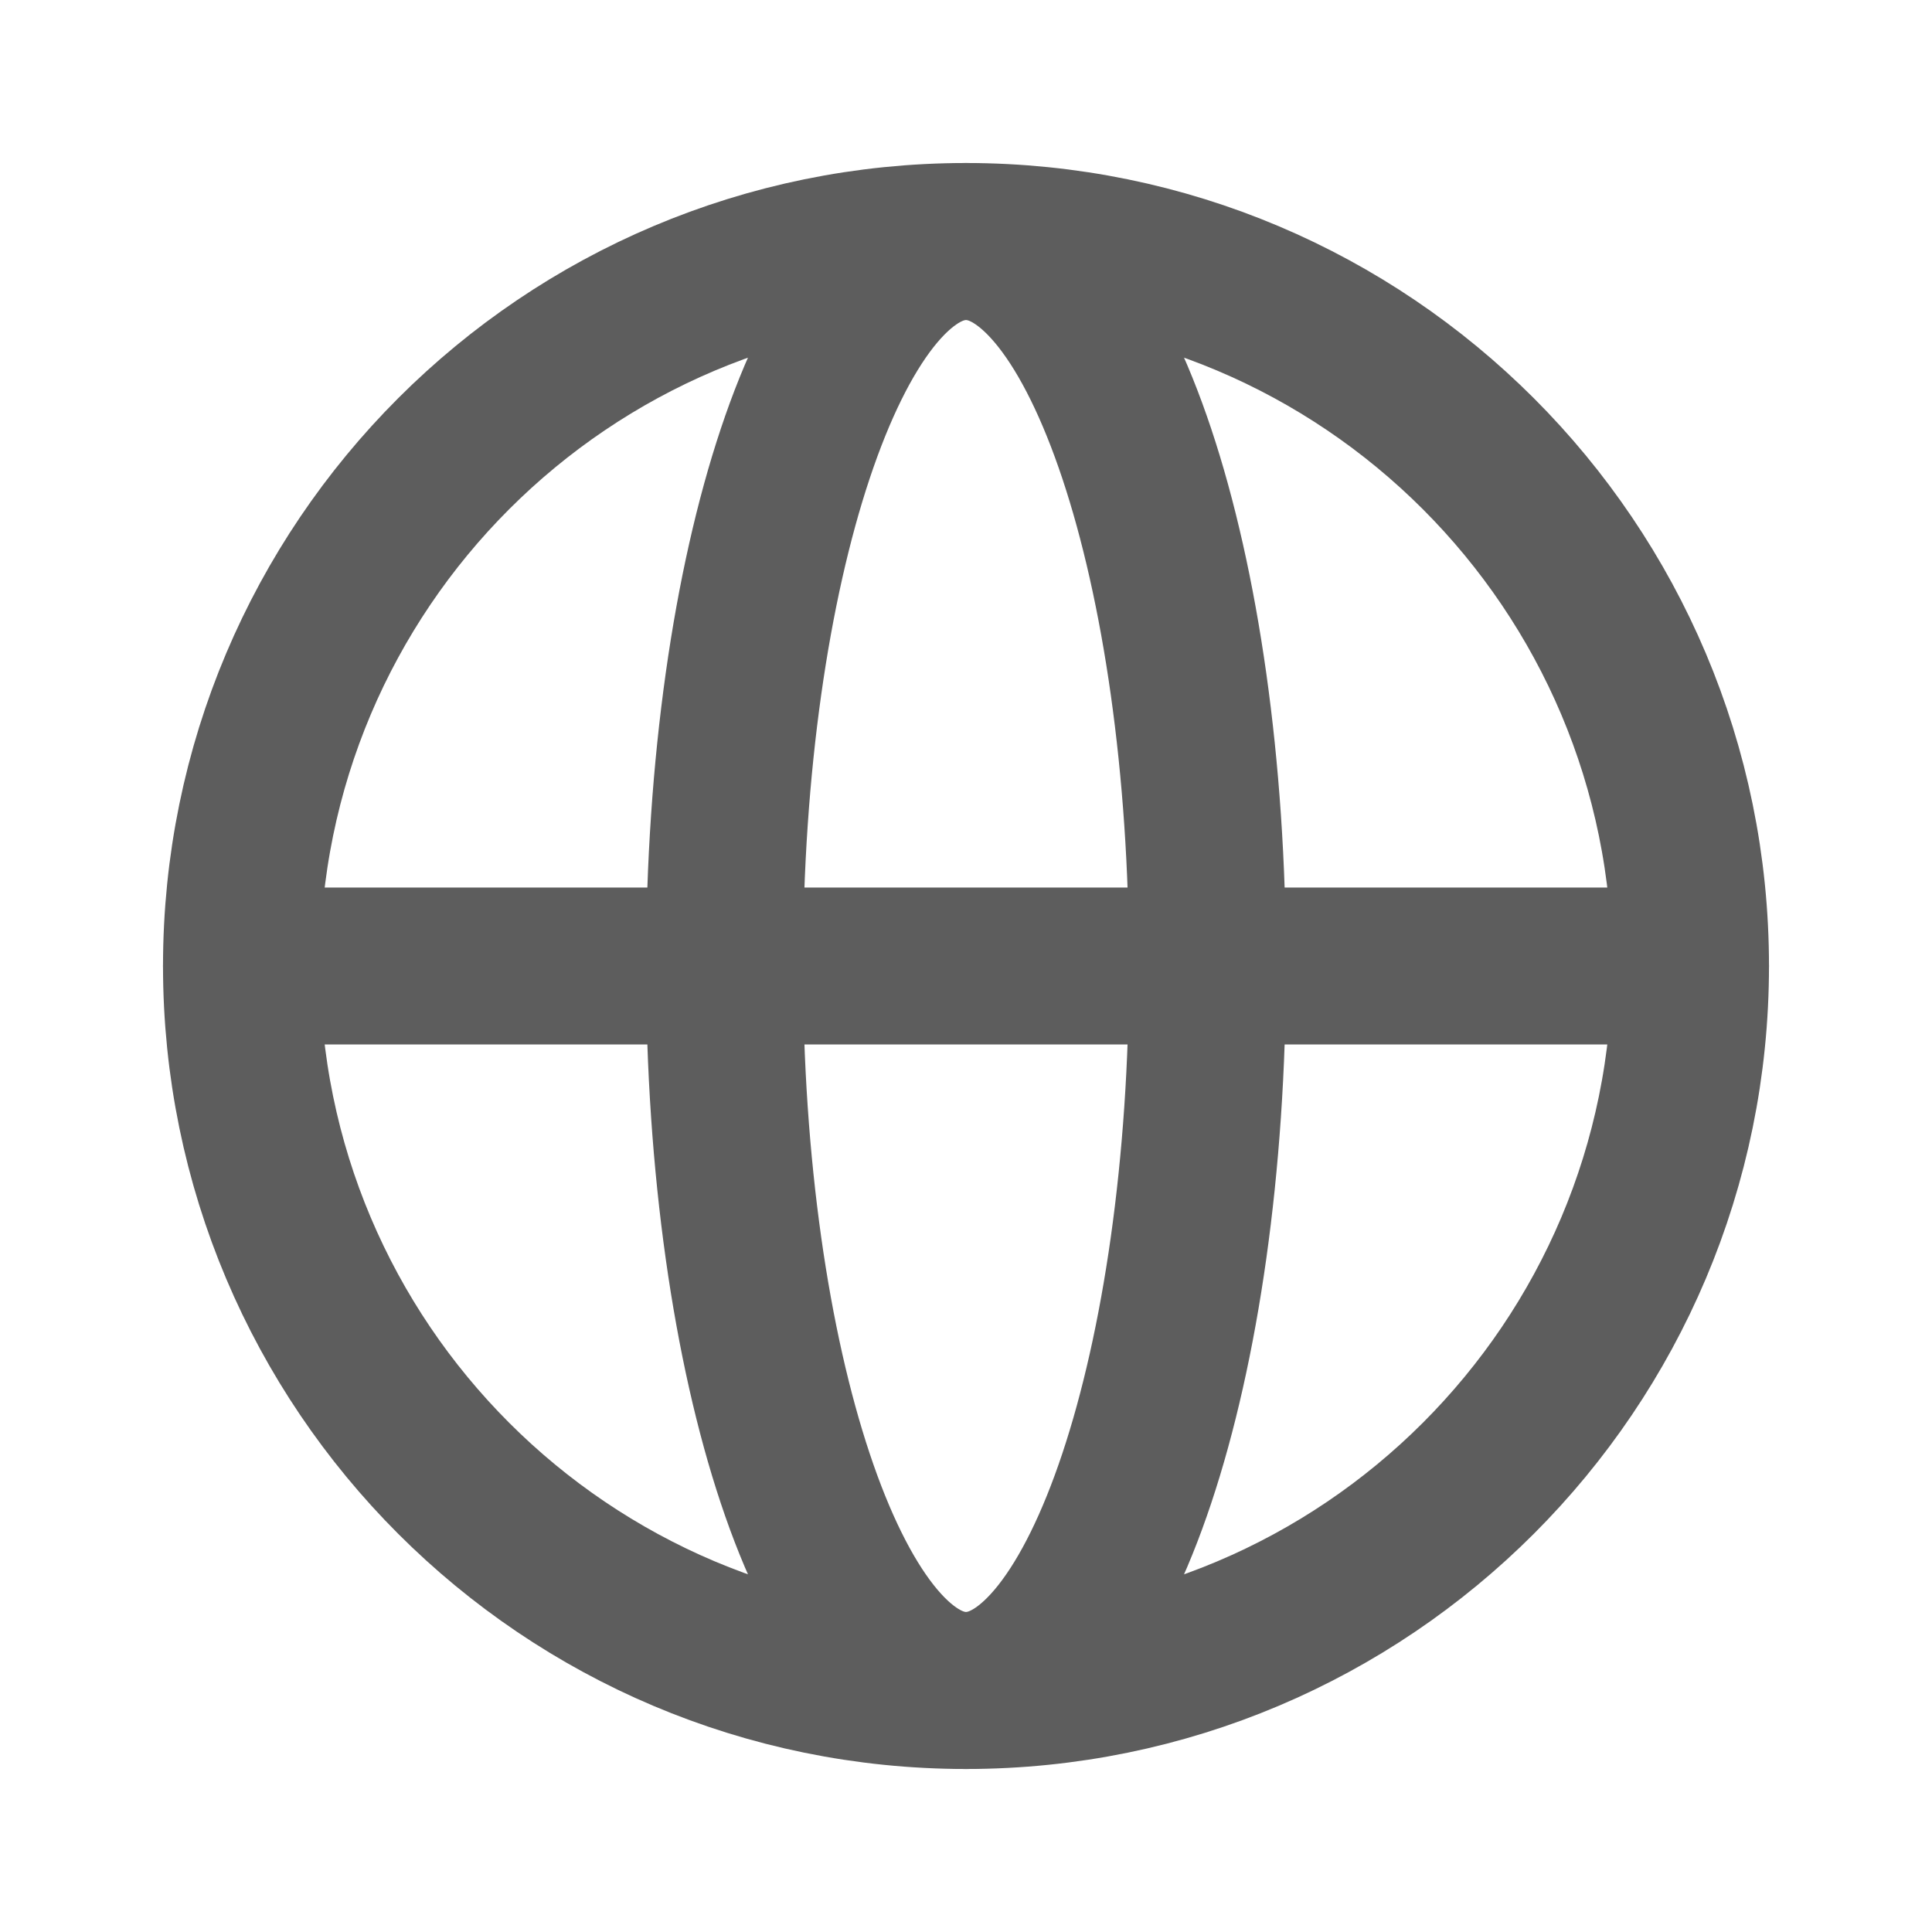 <svg width="16" height="16" viewBox="0 0 16 16" fill="none" xmlns="http://www.w3.org/2000/svg">
<g id="Navigation / Globe">
<path id="Vector" d="M8 14C11.314 14 14 11.314 14 8C14 4.686 11.314 2 8 2C4.686 2 2 4.686 2 8C2 11.314 4.686 14 8 14Z" stroke="#5d5d5d" stroke-width="1.3" stroke-miterlimit="10" stroke-linecap="round" stroke-linejoin="round"/>
<path id="Vector_2" d="M2 8H14" stroke="#5d5d5d" stroke-width="1.3" stroke-linecap="round" stroke-linejoin="round"/>
<path id="Vector_3" d="M8 14C9.105 14 10 11.314 10 8C10 4.686 9.105 2 8 2C6.895 2 6 4.686 6 8C6 11.314 6.895 14 8 14Z" stroke="#5d5d5d" stroke-width="1.3" stroke-miterlimit="10" stroke-linecap="round" stroke-linejoin="round"/>
</g>
</svg>
